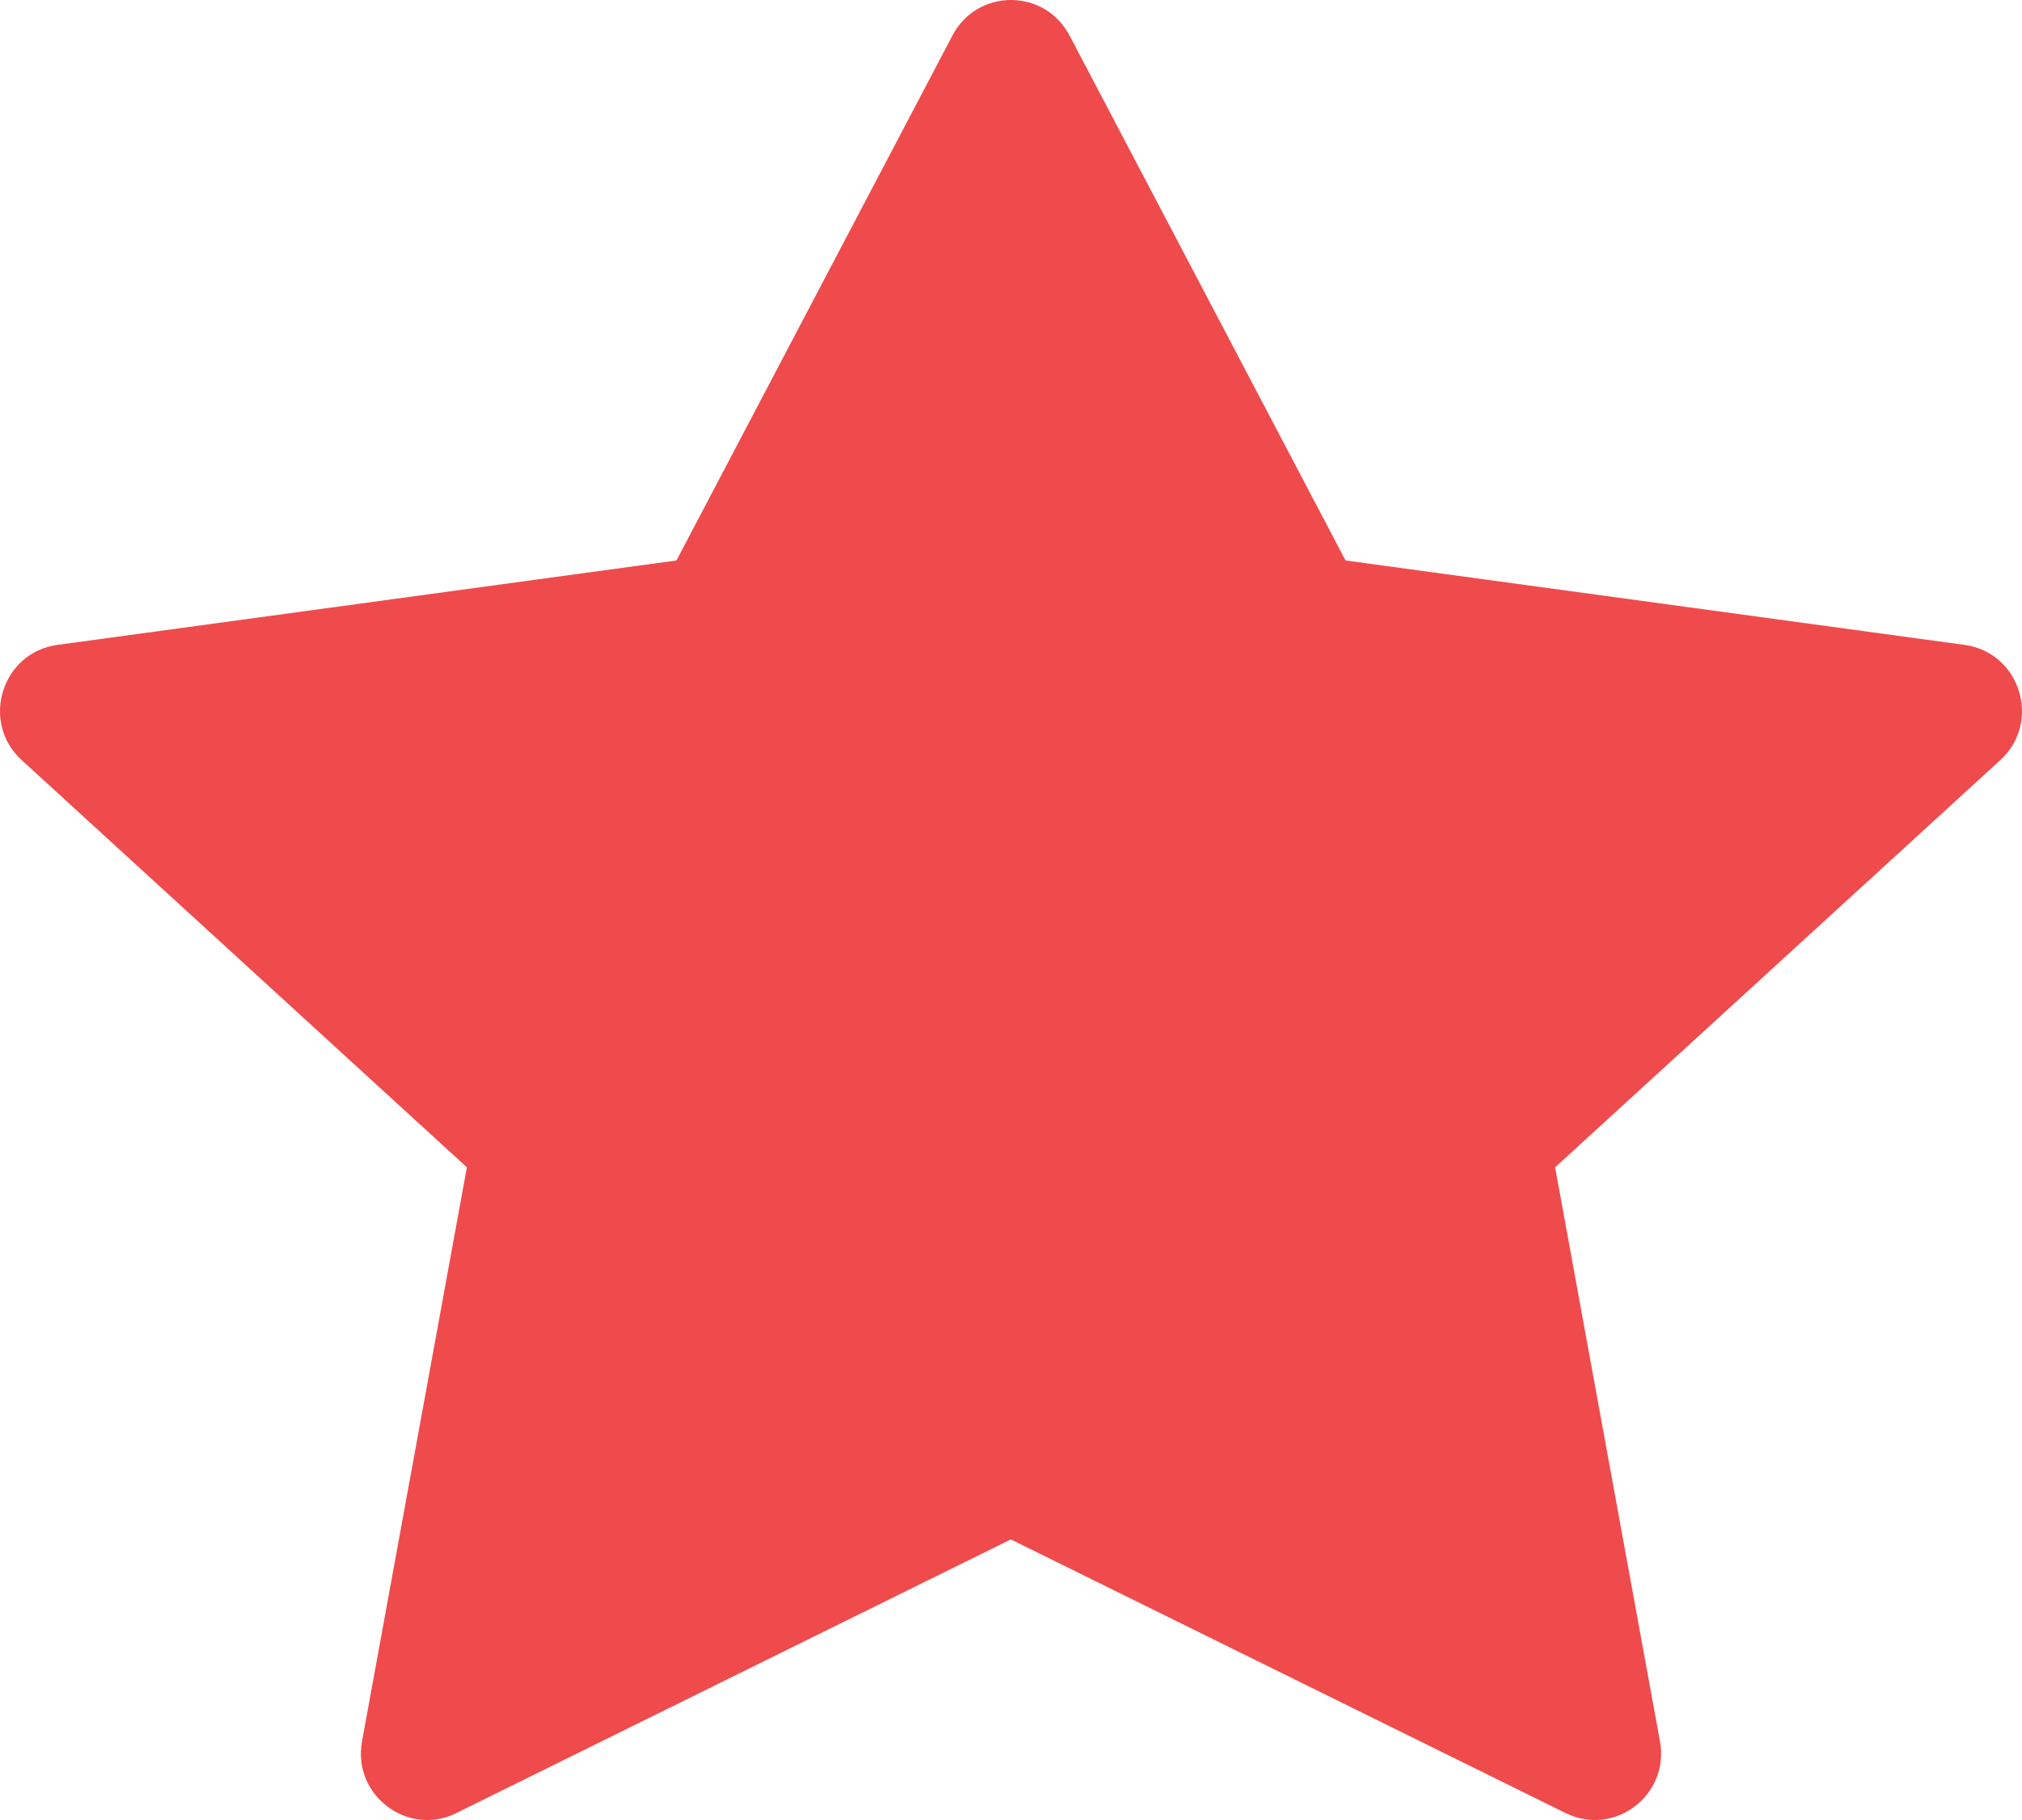 <svg width="20" height="18" viewBox="0 0 20 18" fill="none" xmlns="http://www.w3.org/2000/svg">
<path d="M4.513 17.932C4.031 18.169 3.483 17.753 3.581 17.221L4.618 11.545L0.215 7.518C-0.197 7.142 0.017 6.453 0.568 6.378L6.691 5.543L9.421 0.351C9.667 -0.117 10.333 -0.117 10.579 0.351L13.309 5.543L19.432 6.378C19.983 6.453 20.197 7.142 19.785 7.518L15.382 11.545L16.419 17.221C16.517 17.753 15.97 18.169 15.487 17.932L9.998 15.225L4.512 17.932H4.513Z" fill="#EF4B4C"/>
</svg>
